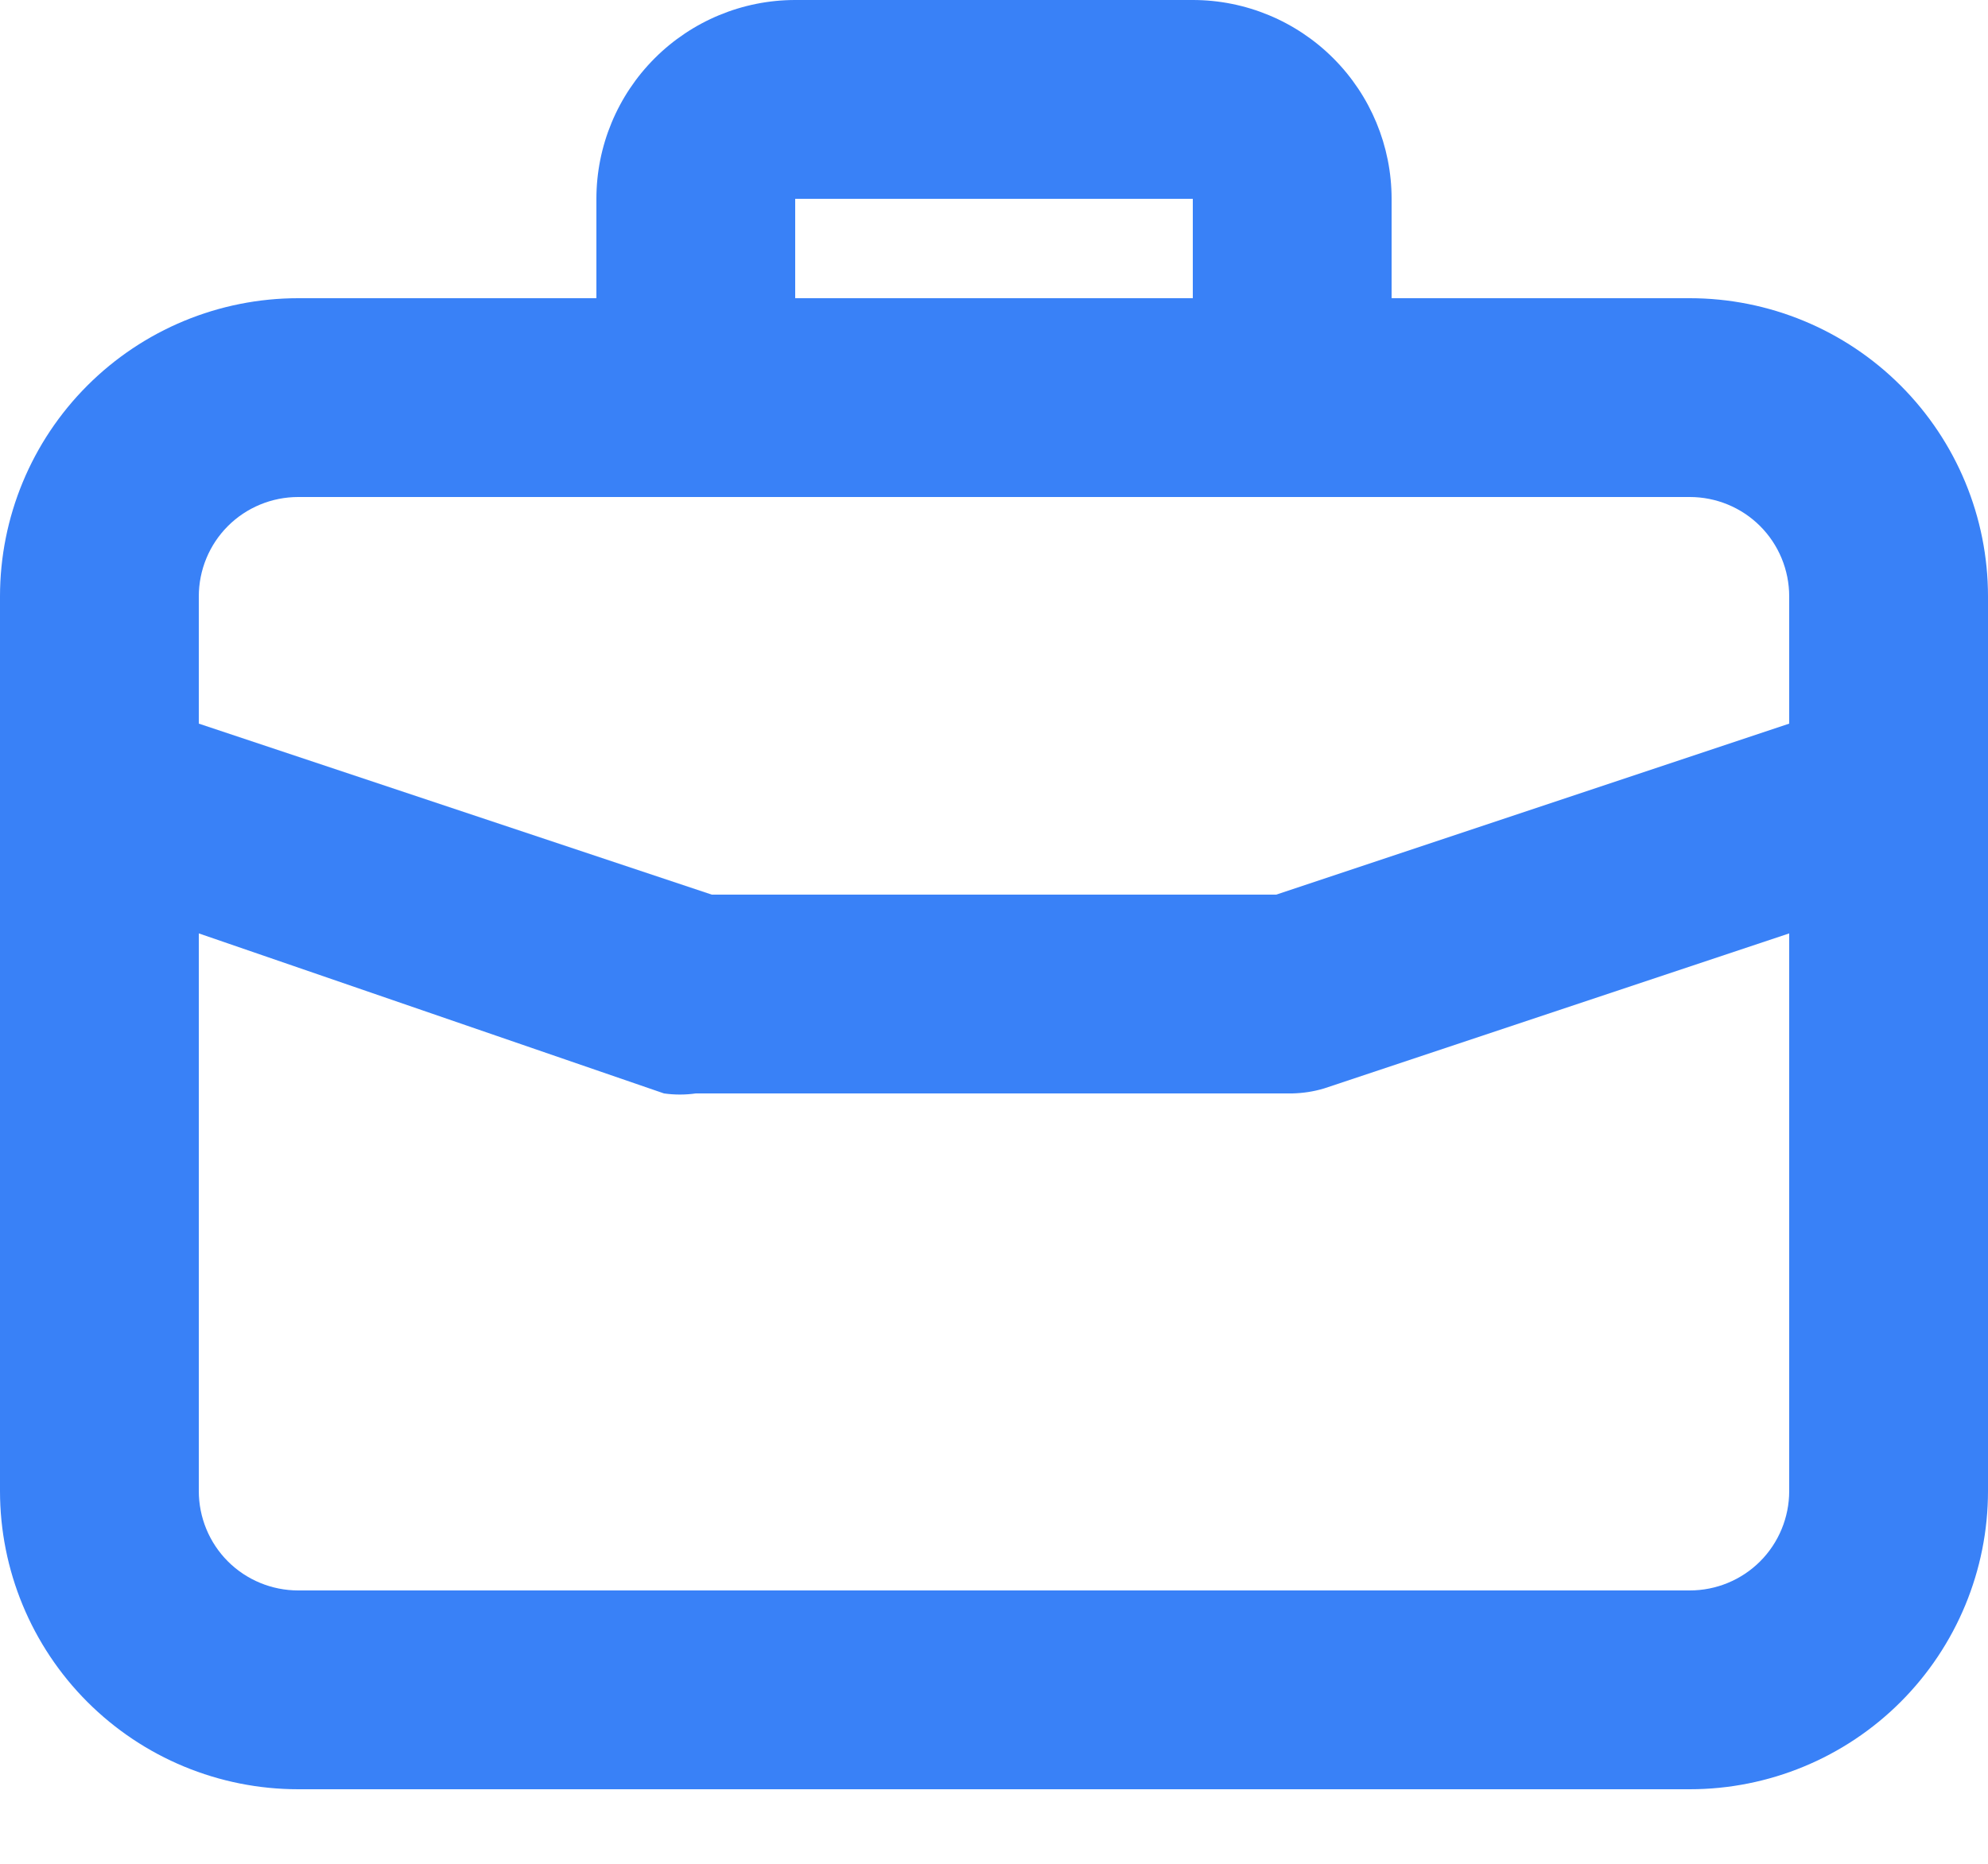 <svg width="16" height="15" viewBox="0 0 16 15" fill="none" xmlns="http://www.w3.org/2000/svg">
<path d="M13.6 2.4H11.2V1.6C11.2 1.176 11.031 0.769 10.731 0.469C10.431 0.169 10.024 0 9.6 0H6.4C5.976 0 5.569 0.169 5.269 0.469C4.969 0.769 4.8 1.176 4.8 1.6V2.4H2.4C1.763 2.4 1.153 2.653 0.703 3.103C0.253 3.553 0 4.163 0 4.8V12C0 12.636 0.253 13.247 0.703 13.697C1.153 14.147 1.763 14.4 2.4 14.4H13.6C14.236 14.4 14.847 14.147 15.297 13.697C15.747 13.247 16 12.636 16 12V4.8C16 4.163 15.747 3.553 15.297 3.103C14.847 2.653 14.236 2.4 13.6 2.4ZM6.4 1.6H9.6V2.4H6.4V1.6ZM14.4 12C14.4 12.212 14.316 12.416 14.166 12.566C14.016 12.716 13.812 12.8 13.6 12.8H2.4C2.188 12.8 1.984 12.716 1.834 12.566C1.684 12.416 1.6 12.212 1.6 12V7.512L5.344 8.8C5.429 8.812 5.515 8.812 5.6 8.8H10.4C10.487 8.798 10.573 8.785 10.656 8.76L14.4 7.512V12ZM14.4 5.824L10.272 7.2H5.728L1.6 5.824V4.8C1.6 4.588 1.684 4.384 1.834 4.234C1.984 4.084 2.188 4 2.4 4H13.6C13.812 4 14.016 4.084 14.166 4.234C14.316 4.384 14.4 4.588 14.4 4.8V5.824Z" fill="#3981F7"/>
</svg>
